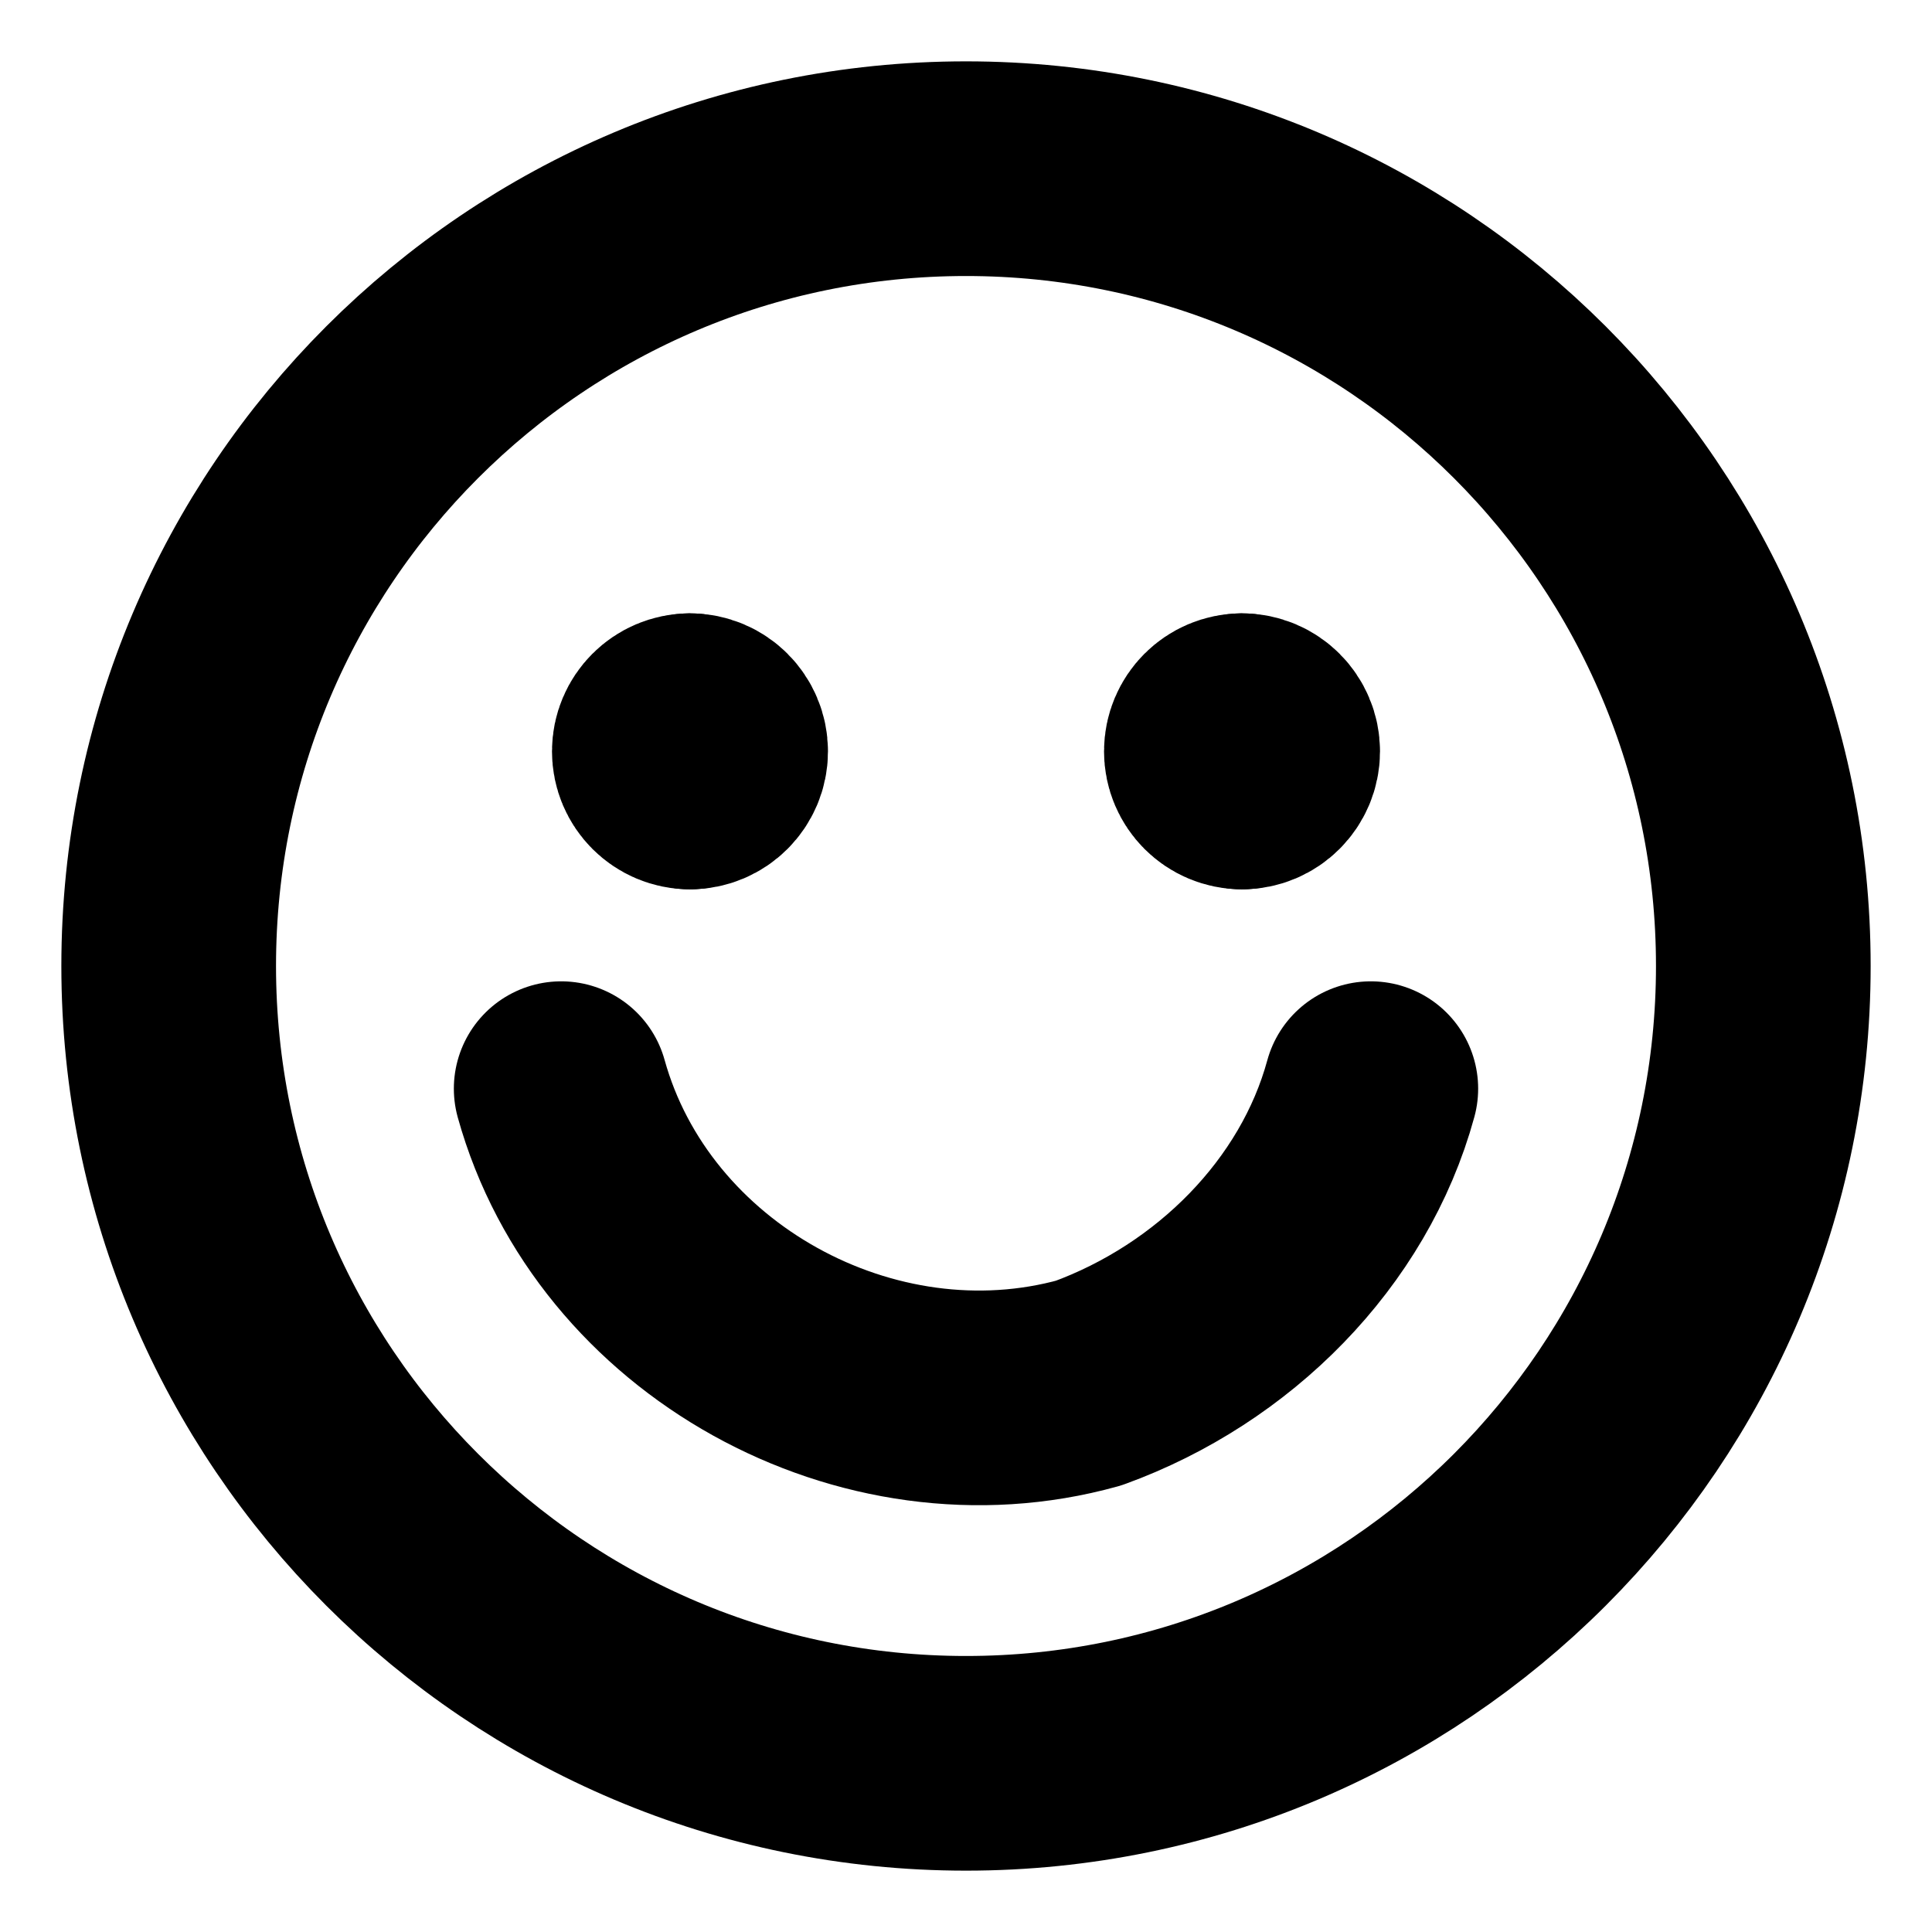 <svg xmlns="http://www.w3.org/2000/svg" fill="none" viewBox="-2.5 -2.5 45 45" height="45" width="45"><g id="happy-face--smiley-chat-message-smile-emoji-face-satisfied"><path id="Vector" stroke="#000000" stroke-linecap="round" stroke-linejoin="round" d="M20 38.571c10.257 0 18.571 -8.315 18.571 -18.571C38.571 9.743 30.257 1.429 20 1.429 9.743 1.429 1.429 9.743 1.429 20c0 10.257 8.315 18.571 18.571 18.571Z" stroke-width="5"></path><path id="Vector_2" stroke="#000000" stroke-linecap="round" stroke-linejoin="round" d="M10.571 22.857c1.429 5.143 7.143 8.286 12.286 6.857 3.143 -1.143 5.714 -3.714 6.572 -6.857" stroke-width="5"></path><g id="Group 623"><path id="Vector_3" stroke="#000000" stroke-linecap="round" stroke-linejoin="round" d="M13.571 15.714c-0.394 0 -0.714 -0.32 -0.714 -0.714S13.177 14.286 13.571 14.286" stroke-width="5"></path><path id="Vector_4" stroke="#000000" stroke-linecap="round" stroke-linejoin="round" d="M13.571 15.714c0.394 0 0.714 -0.32 0.714 -0.714S13.966 14.286 13.571 14.286" stroke-width="5"></path></g><g id="Group 624"><path id="Vector_5" stroke="#000000" stroke-linecap="round" stroke-linejoin="round" d="M26.429 15.714c-0.394 0 -0.714 -0.32 -0.714 -0.714S26.034 14.286 26.429 14.286" stroke-width="5"></path><path id="Vector_6" stroke="#000000" stroke-linecap="round" stroke-linejoin="round" d="M26.429 15.714c0.394 0 0.714 -0.32 0.714 -0.714S26.823 14.286 26.429 14.286" stroke-width="5"></path></g></g></svg>